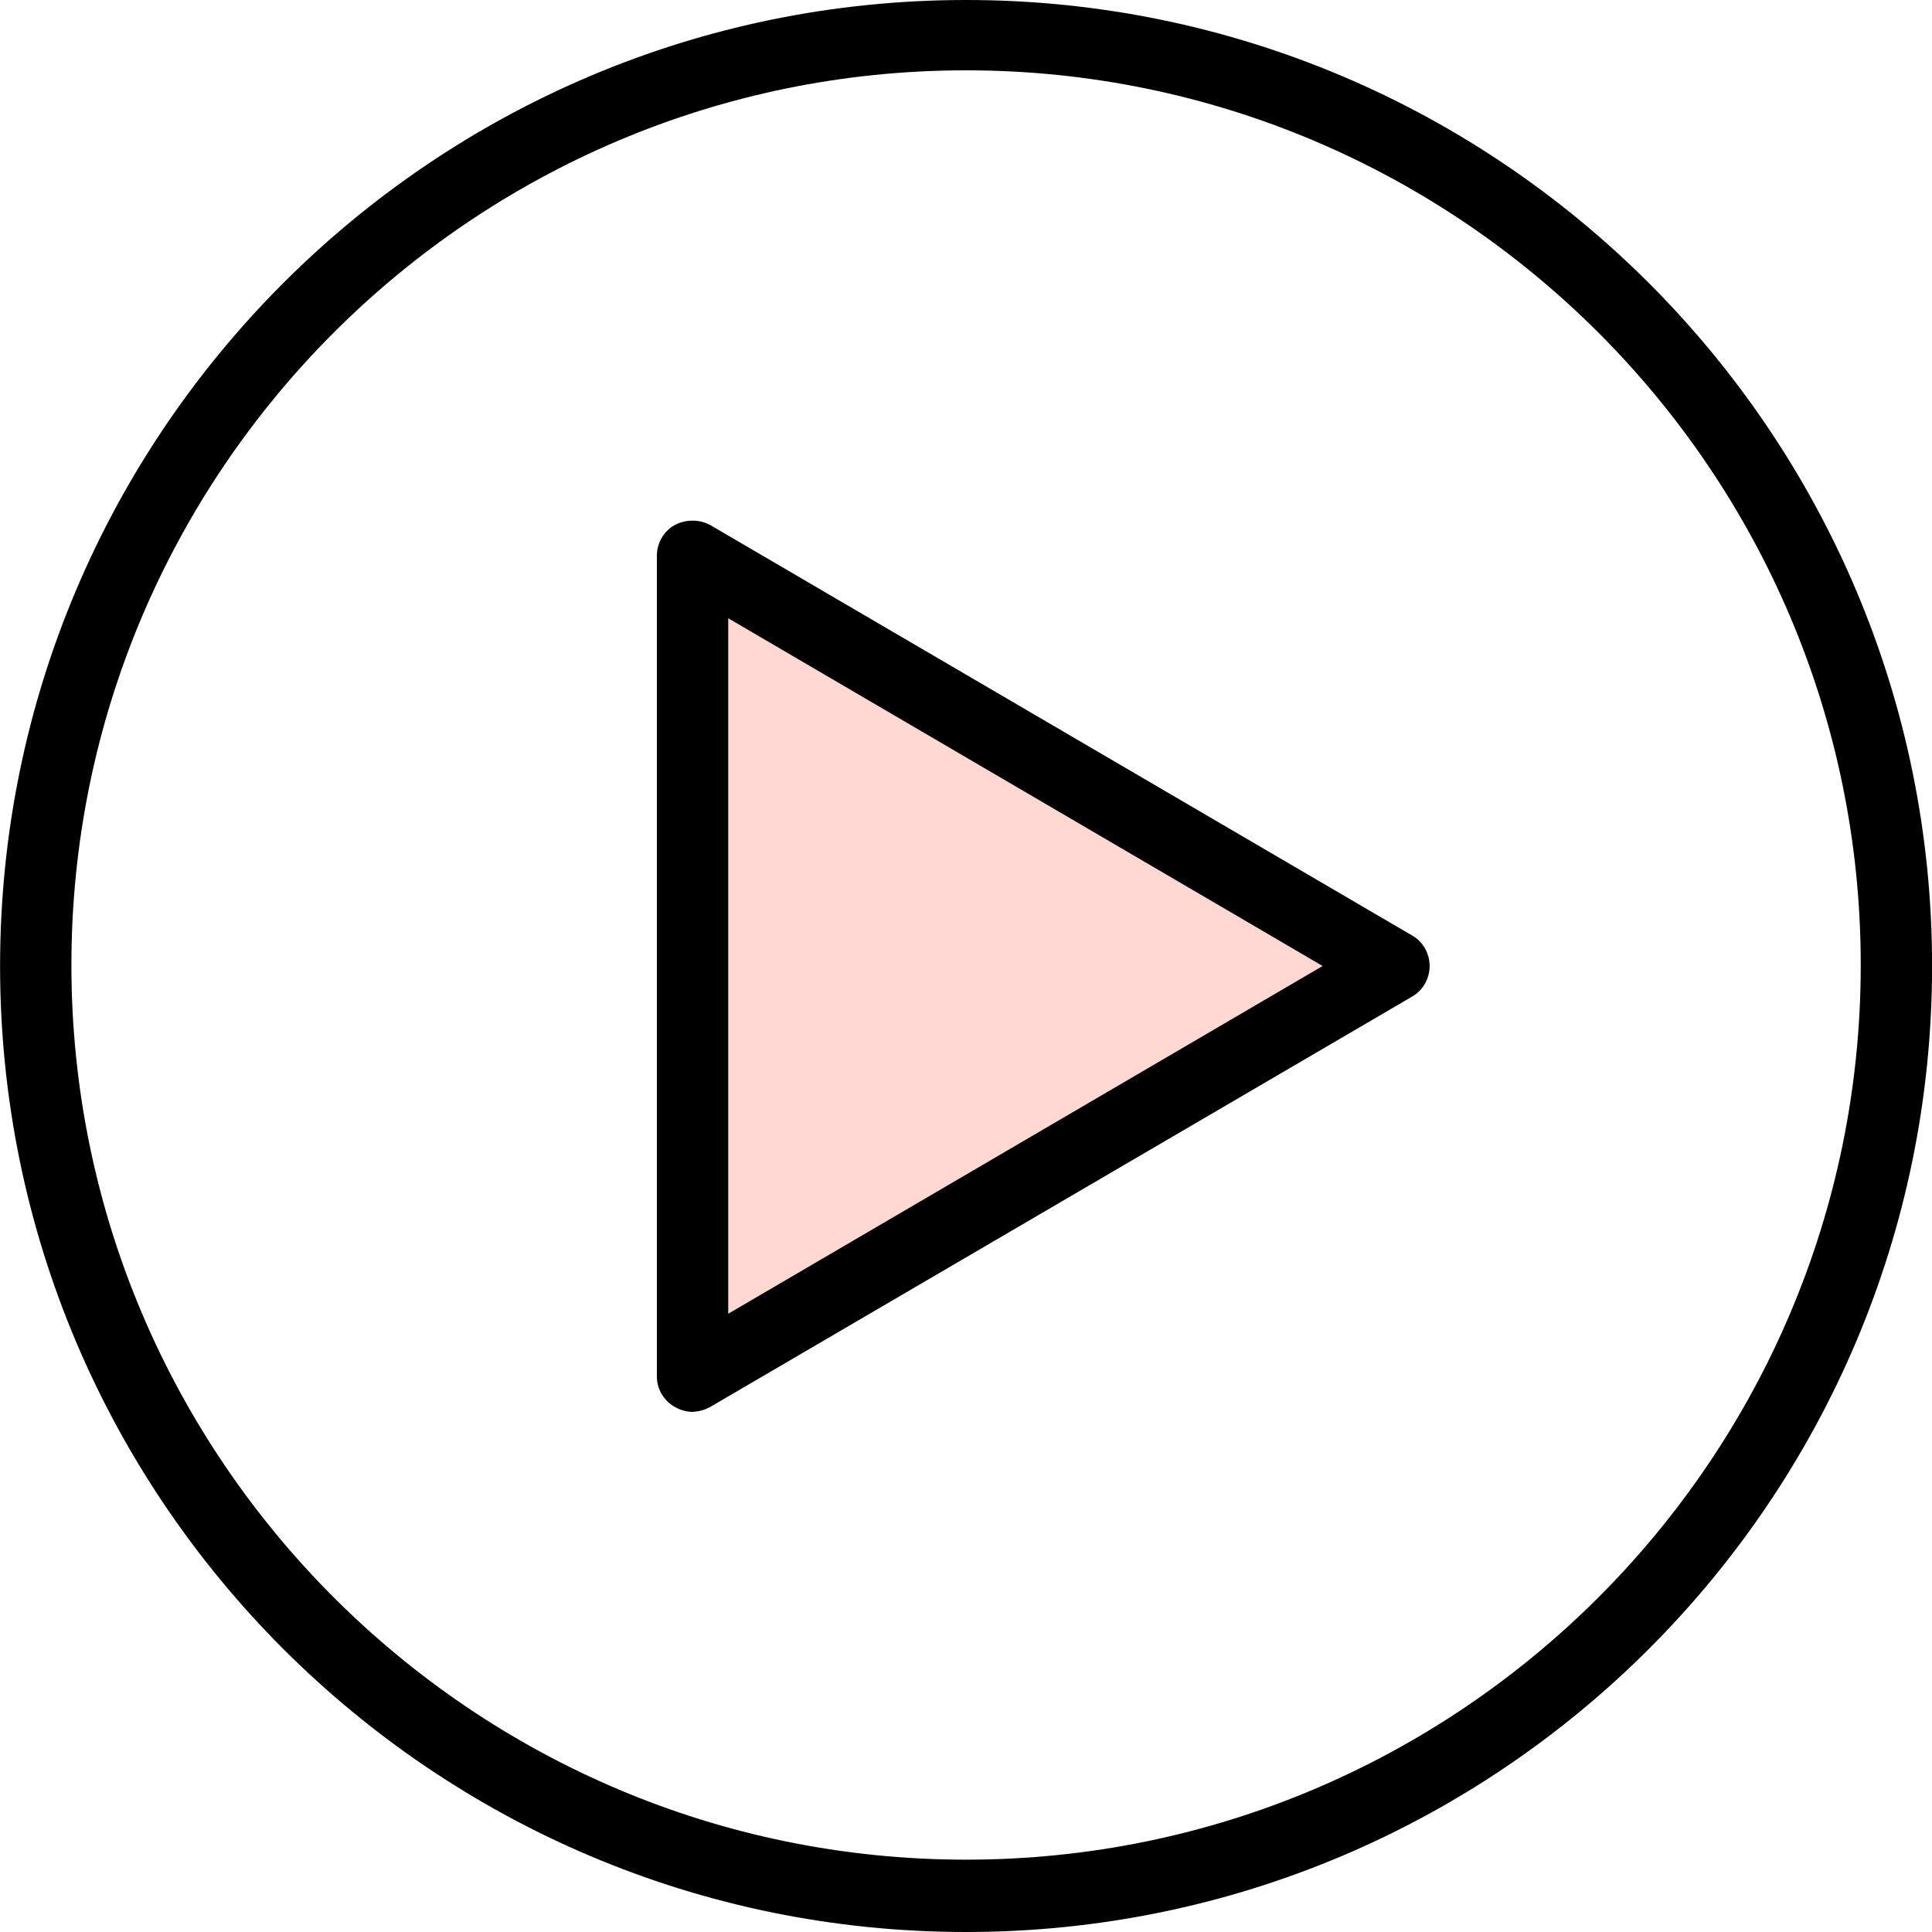 <svg width="25" height="25" viewBox="0 0 25 25" fill="none" xmlns="http://www.w3.org/2000/svg">
    <g clip-path="url(#9kfeg9rh6a)">
        <path d="M9.35 17.284v-9.35l8.216 4.816-8.216 4.534z" fill="#FFD7D3"/>
        <path d="M12.502 24.885C5.682 24.885.13 19.333.13 12.513S5.68.14 12.502.14c6.82 0 12.371 5.551 12.371 12.372 0 6.82-5.55 12.372-12.371 12.372zm0-24.077C6.053.808.797 6.064.797 12.513s5.256 11.705 11.705 11.705c6.448 0 11.705-5.256 11.705-11.705S18.95.808 12.502.808z" fill="#000"/>
        <path d="M12.501 25c-6.897 0-12.5-5.603-12.5-12.5S5.604 0 12.501 0s12.5 5.603 12.5 12.5S19.398 25 12.501 25zm0-24.756C5.745.244.245 5.744.245 12.487c0 6.744 5.5 12.257 12.256 12.257s12.244-5.5 12.244-12.257c0-6.756-5.5-12.243-12.244-12.243zm0 24.076C5.975 24.32.668 19.014.668 12.487.668 5.962 5.975.654 12.5.654s11.833 5.308 11.833 11.833c0 6.526-5.307 11.833-11.833 11.833zm0-23.41C6.116.91.924 6.103.924 12.487c0 6.385 5.192 11.577 11.577 11.577s11.577-5.192 11.577-11.577C24.078 6.103 18.886.91 12.5.91z" fill="#000"/>
        <path d="M8.962 18.141s-.115-.012-.166-.038a.34.34 0 0 1-.167-.295V7.193c0-.116.064-.231.167-.295a.313.313 0 0 1 .333 0l9.076 5.307a.34.34 0 0 1 .167.295.34.34 0 0 1-.167.295L9.13 18.103s-.115.051-.167.051v-.013zm.334-10.359v9.436l8.076-4.718-8.076-4.718z" fill="#000"/>
        <path d="M8.961 18.27a.48.48 0 0 1-.23-.065.453.453 0 0 1-.231-.397V7.192c0-.166.09-.32.23-.397a.49.49 0 0 1 .462 0l9.077 5.308c.14.077.23.23.23.397s-.09.32-.23.398l-9.077 5.307a.522.522 0 0 1-.23.064zm0-11.283s-.076 0-.102.026a.205.205 0 0 0-.103.18v10.615c0 .077.039.14.103.18a.197.197 0 0 0 .205 0l9.077-5.308s.102-.103.102-.18a.205.205 0 0 0-.102-.18L9.064 7.014S9 6.987 8.961 6.987zm.334 10.36s-.039 0-.064-.014a.135.135 0 0 1-.064-.115V7.782s.025-.09.064-.115a.116.116 0 0 1 .128 0l8.077 4.718s.064.064.064.102c0 .039-.026.09-.064.103l-8.077 4.718s-.039.013-.064.013v.025zM9.423 8v9l7.692-4.5L9.423 8z" fill="#000"/>
    </g>
    <defs>
        <clipPath id="9kfeg9rh6a">
            <path fill="#fff" d="M0 0h25v25H0z"/>
        </clipPath>
    </defs>
</svg>

